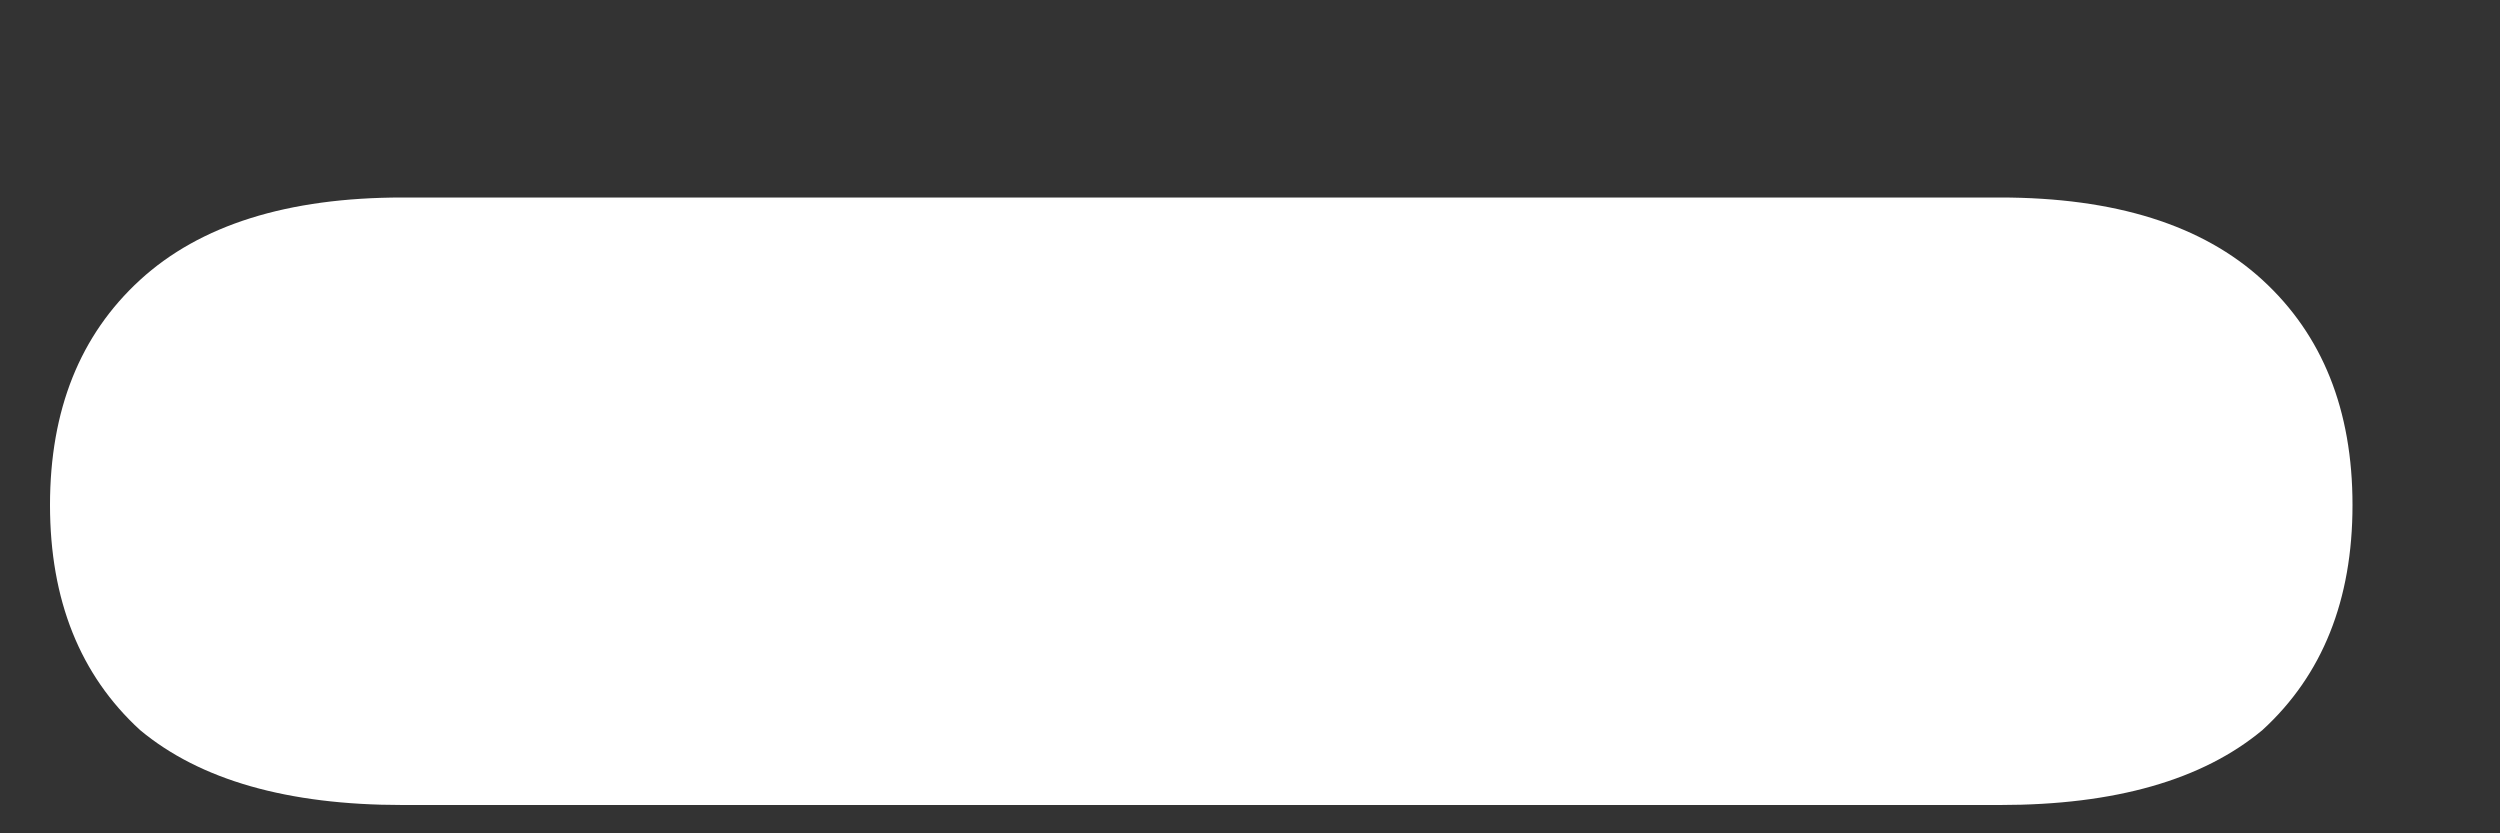 <svg width="6" height="2" viewBox="0 0 6 2" fill="none" xmlns="http://www.w3.org/2000/svg">
<rect x="0" y="0" width="6" height="2" fill="#333333" stroke="none"/>
<path d="M0.966 1.932C0.69 1.932 0.48 1.872 0.336 1.752C0.192 1.62 0.12 1.44 0.12 1.212C0.12 0.984 0.192 0.804 0.336 0.672C0.48 0.54 0.69 0.474 0.966 0.474H4.8C5.076 0.474 5.286 0.54 5.43 0.672C5.574 0.804 5.646 0.984 5.646 1.212C5.646 1.44 5.574 1.62 5.43 1.752C5.286 1.872 5.076 1.932 4.8 1.932H0.966Z" fill="white"/>
</svg>
